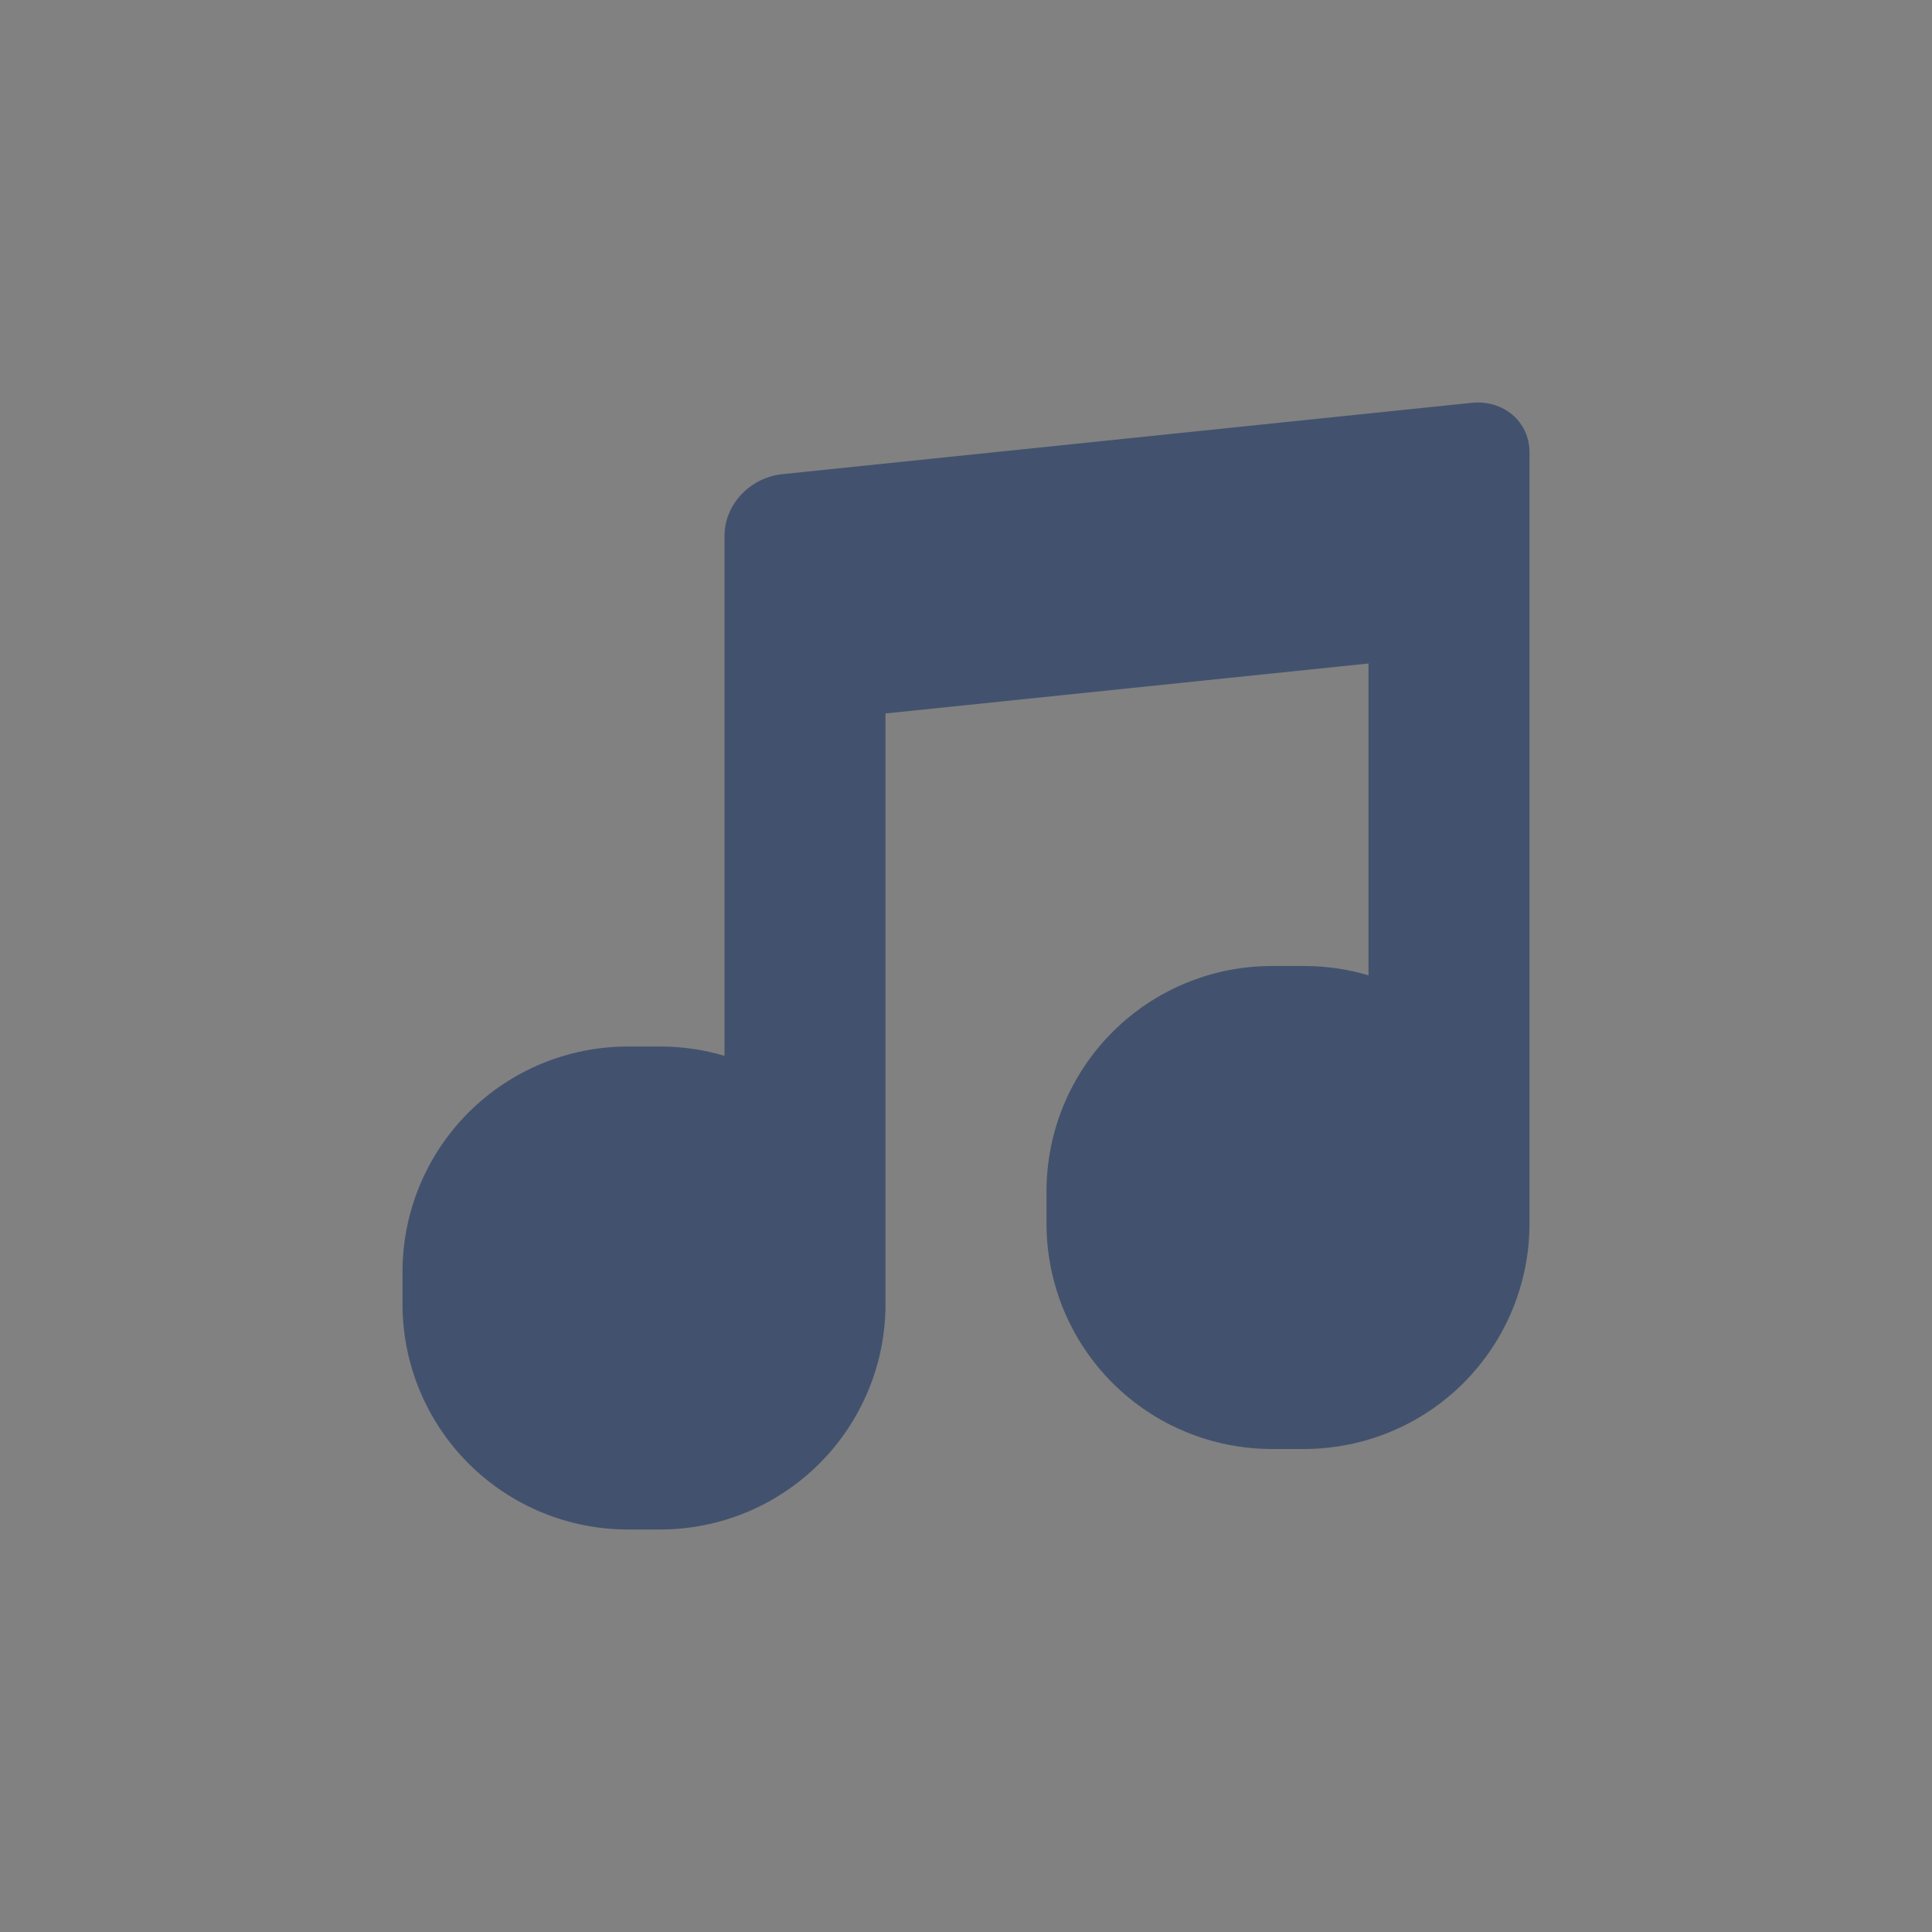 <svg width="24" height="24" viewBox="0 0 24 24" fill="none" xmlns="http://www.w3.org/2000/svg">
<rect x="0" y="0" width="24" height="24" fill="#808080" stroke="none"/>
<rect width="24" height="24" fill="white" fill-opacity="0.01"/>
<path d="M19 6.673V15.2C19 15.943 18.705 16.655 18.18 17.18C17.655 17.705 16.943 18 16.2 18H15.8C15.057 18 14.345 17.705 13.82 17.18C13.295 16.655 13 15.943 13 15.2V14.8C13 14.057 13.295 13.345 13.82 12.82C14.345 12.295 15.057 12 15.8 12H16.2C16.478 12 16.747 12.04 17 12.116V8.242L11 8.863V16.2C11 16.568 10.928 16.932 10.787 17.271C10.646 17.611 10.44 17.92 10.18 18.18C9.92 18.44 9.611 18.646 9.272 18.787C8.932 18.928 8.568 19 8.2 19H7.8C7.057 19 6.345 18.705 5.82 18.18C5.295 17.655 5 16.943 5 16.2V15.8C5 15.057 5.295 14.345 5.82 13.82C6.345 13.295 7.057 13 7.8 13H8.2C8.478 13 8.747 13.04 9 13.116V6.654C9 6.274 9.31 5.933 9.72 5.89L18.28 5.004C18.678 4.963 19 5.239 19 5.619V6.673Z" fill="#42526E"/>
</svg>
